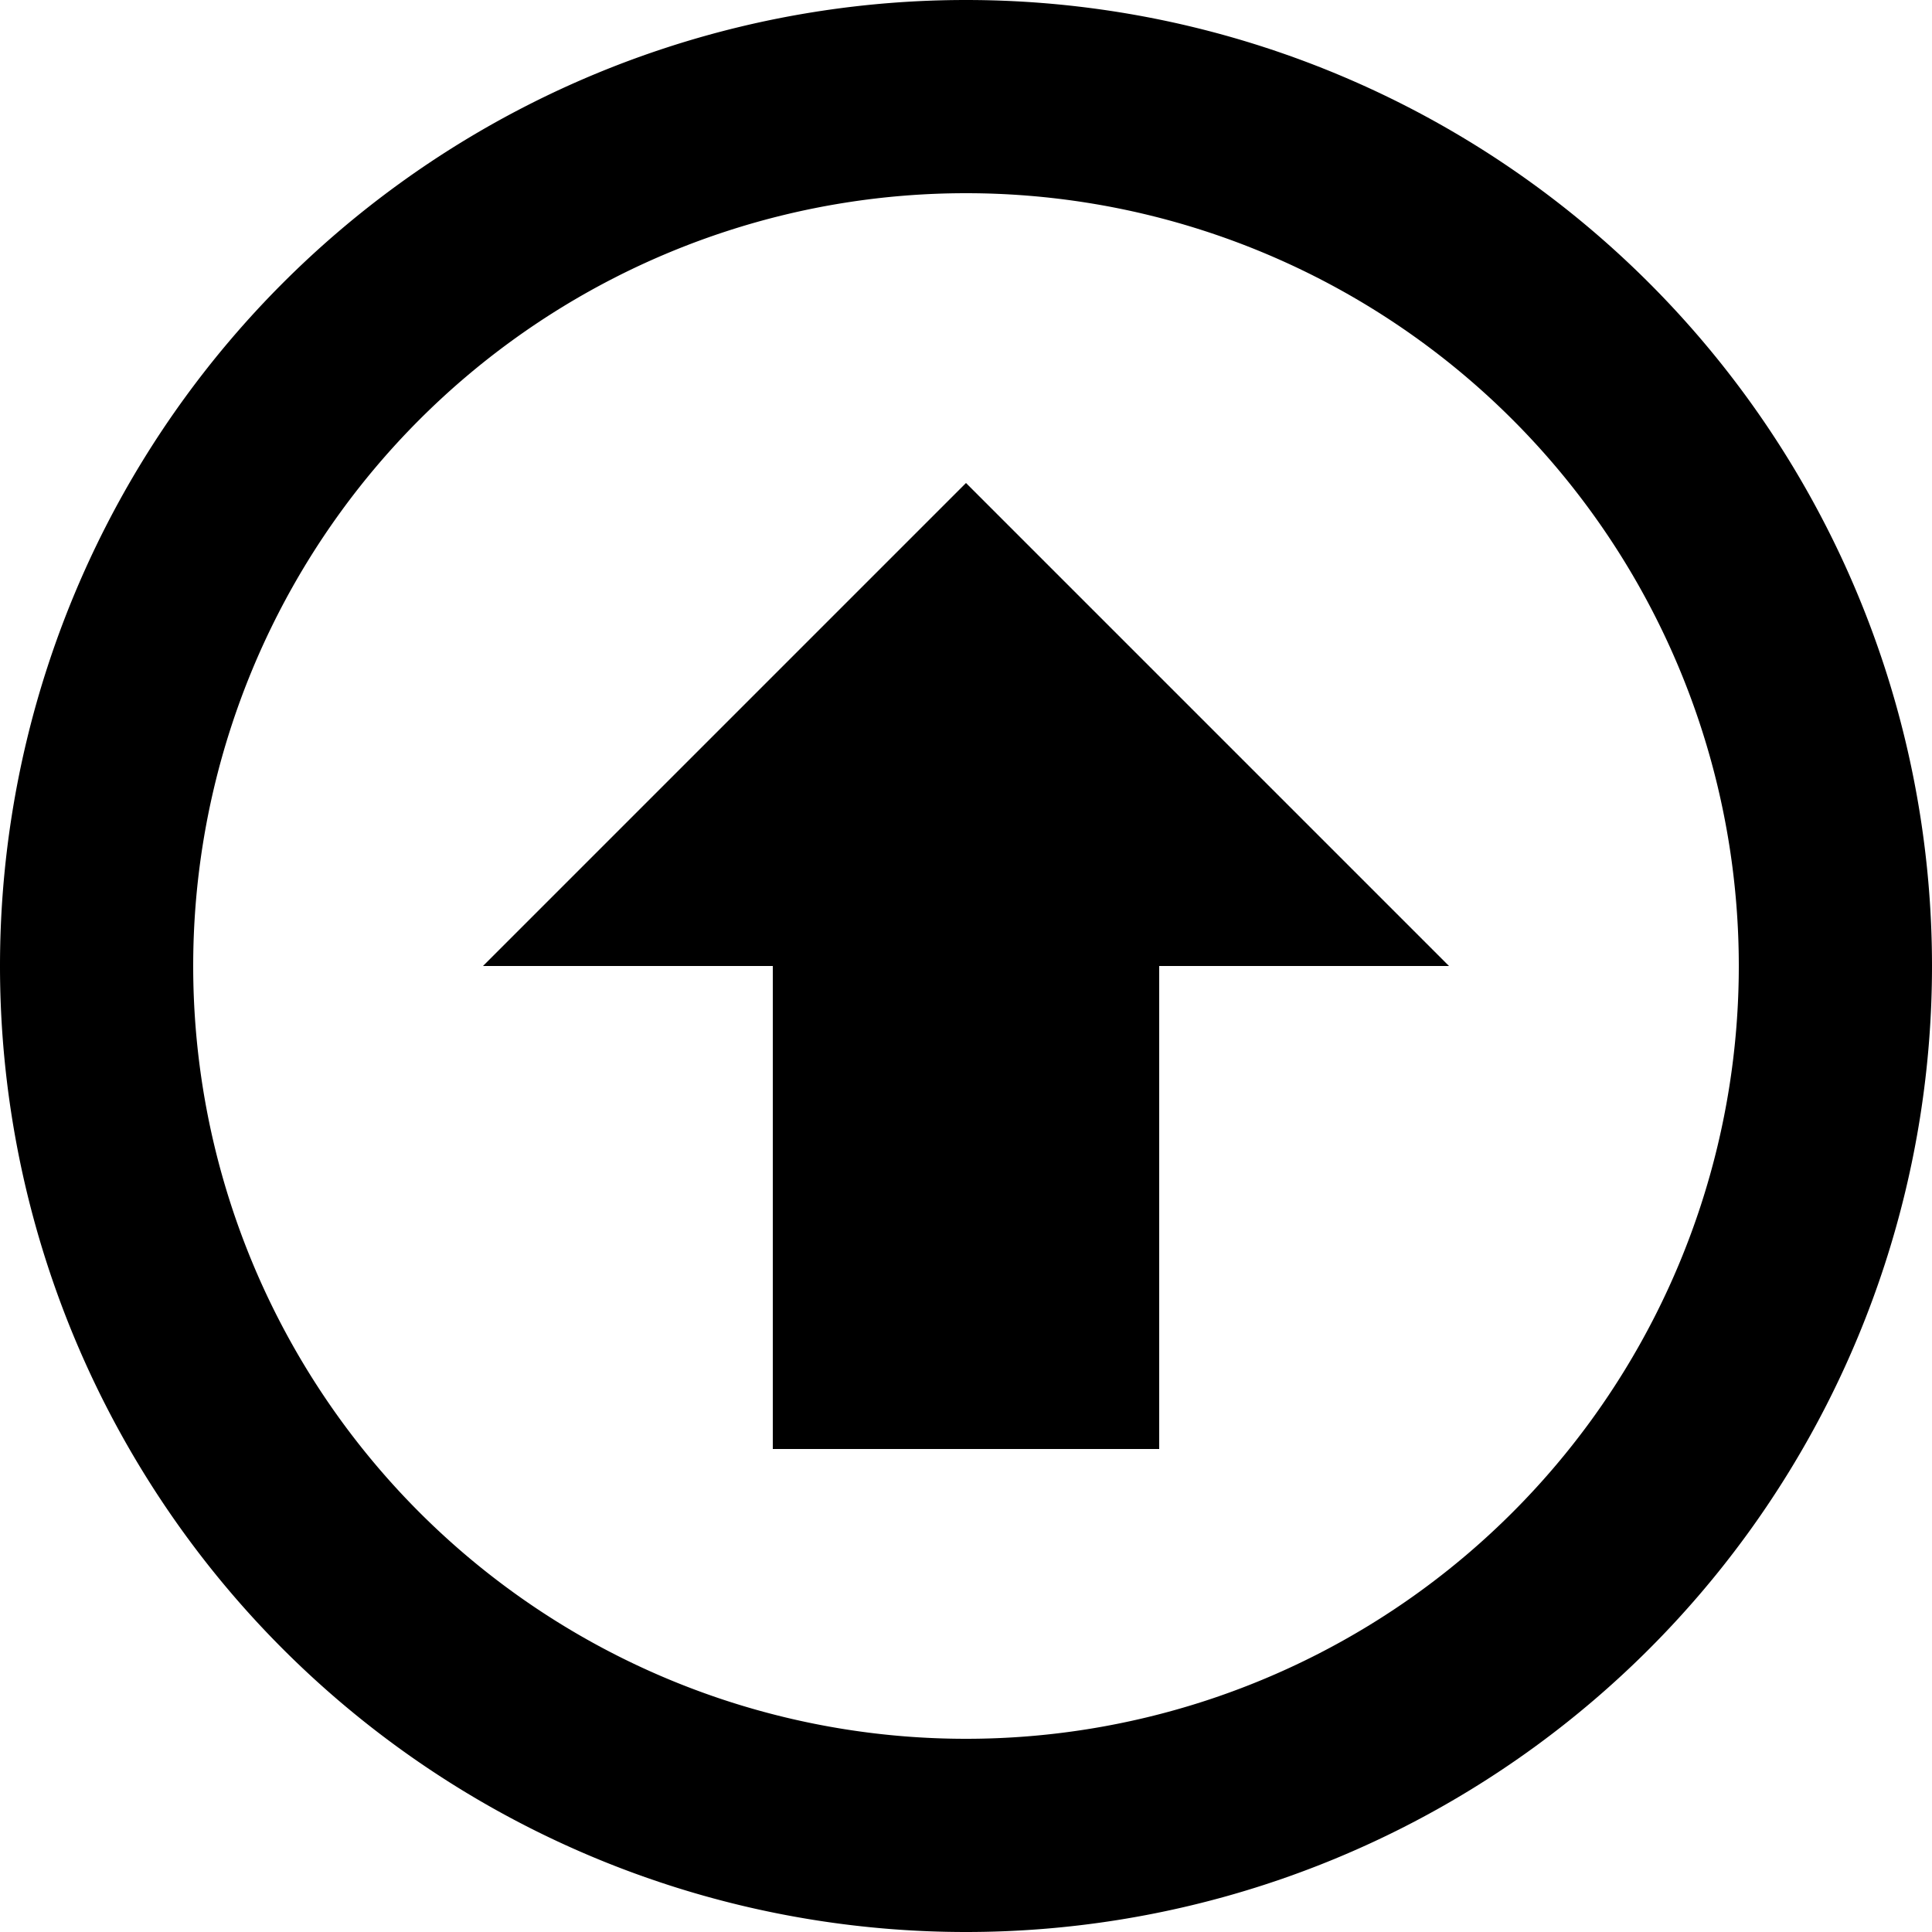 <svg xmlns="http://www.w3.org/2000/svg" width="3em" height="3em" viewBox="0 0 20 20"><path fill="currentColor" d="M10 0a10 10 0 1 1 0 20a10 10 0 0 1 0-20m0 2a8 8 0 1 0 0 16a8 8 0 0 0 0-16m2 8v5H8v-5H5l5-5l5 5z"/></svg>